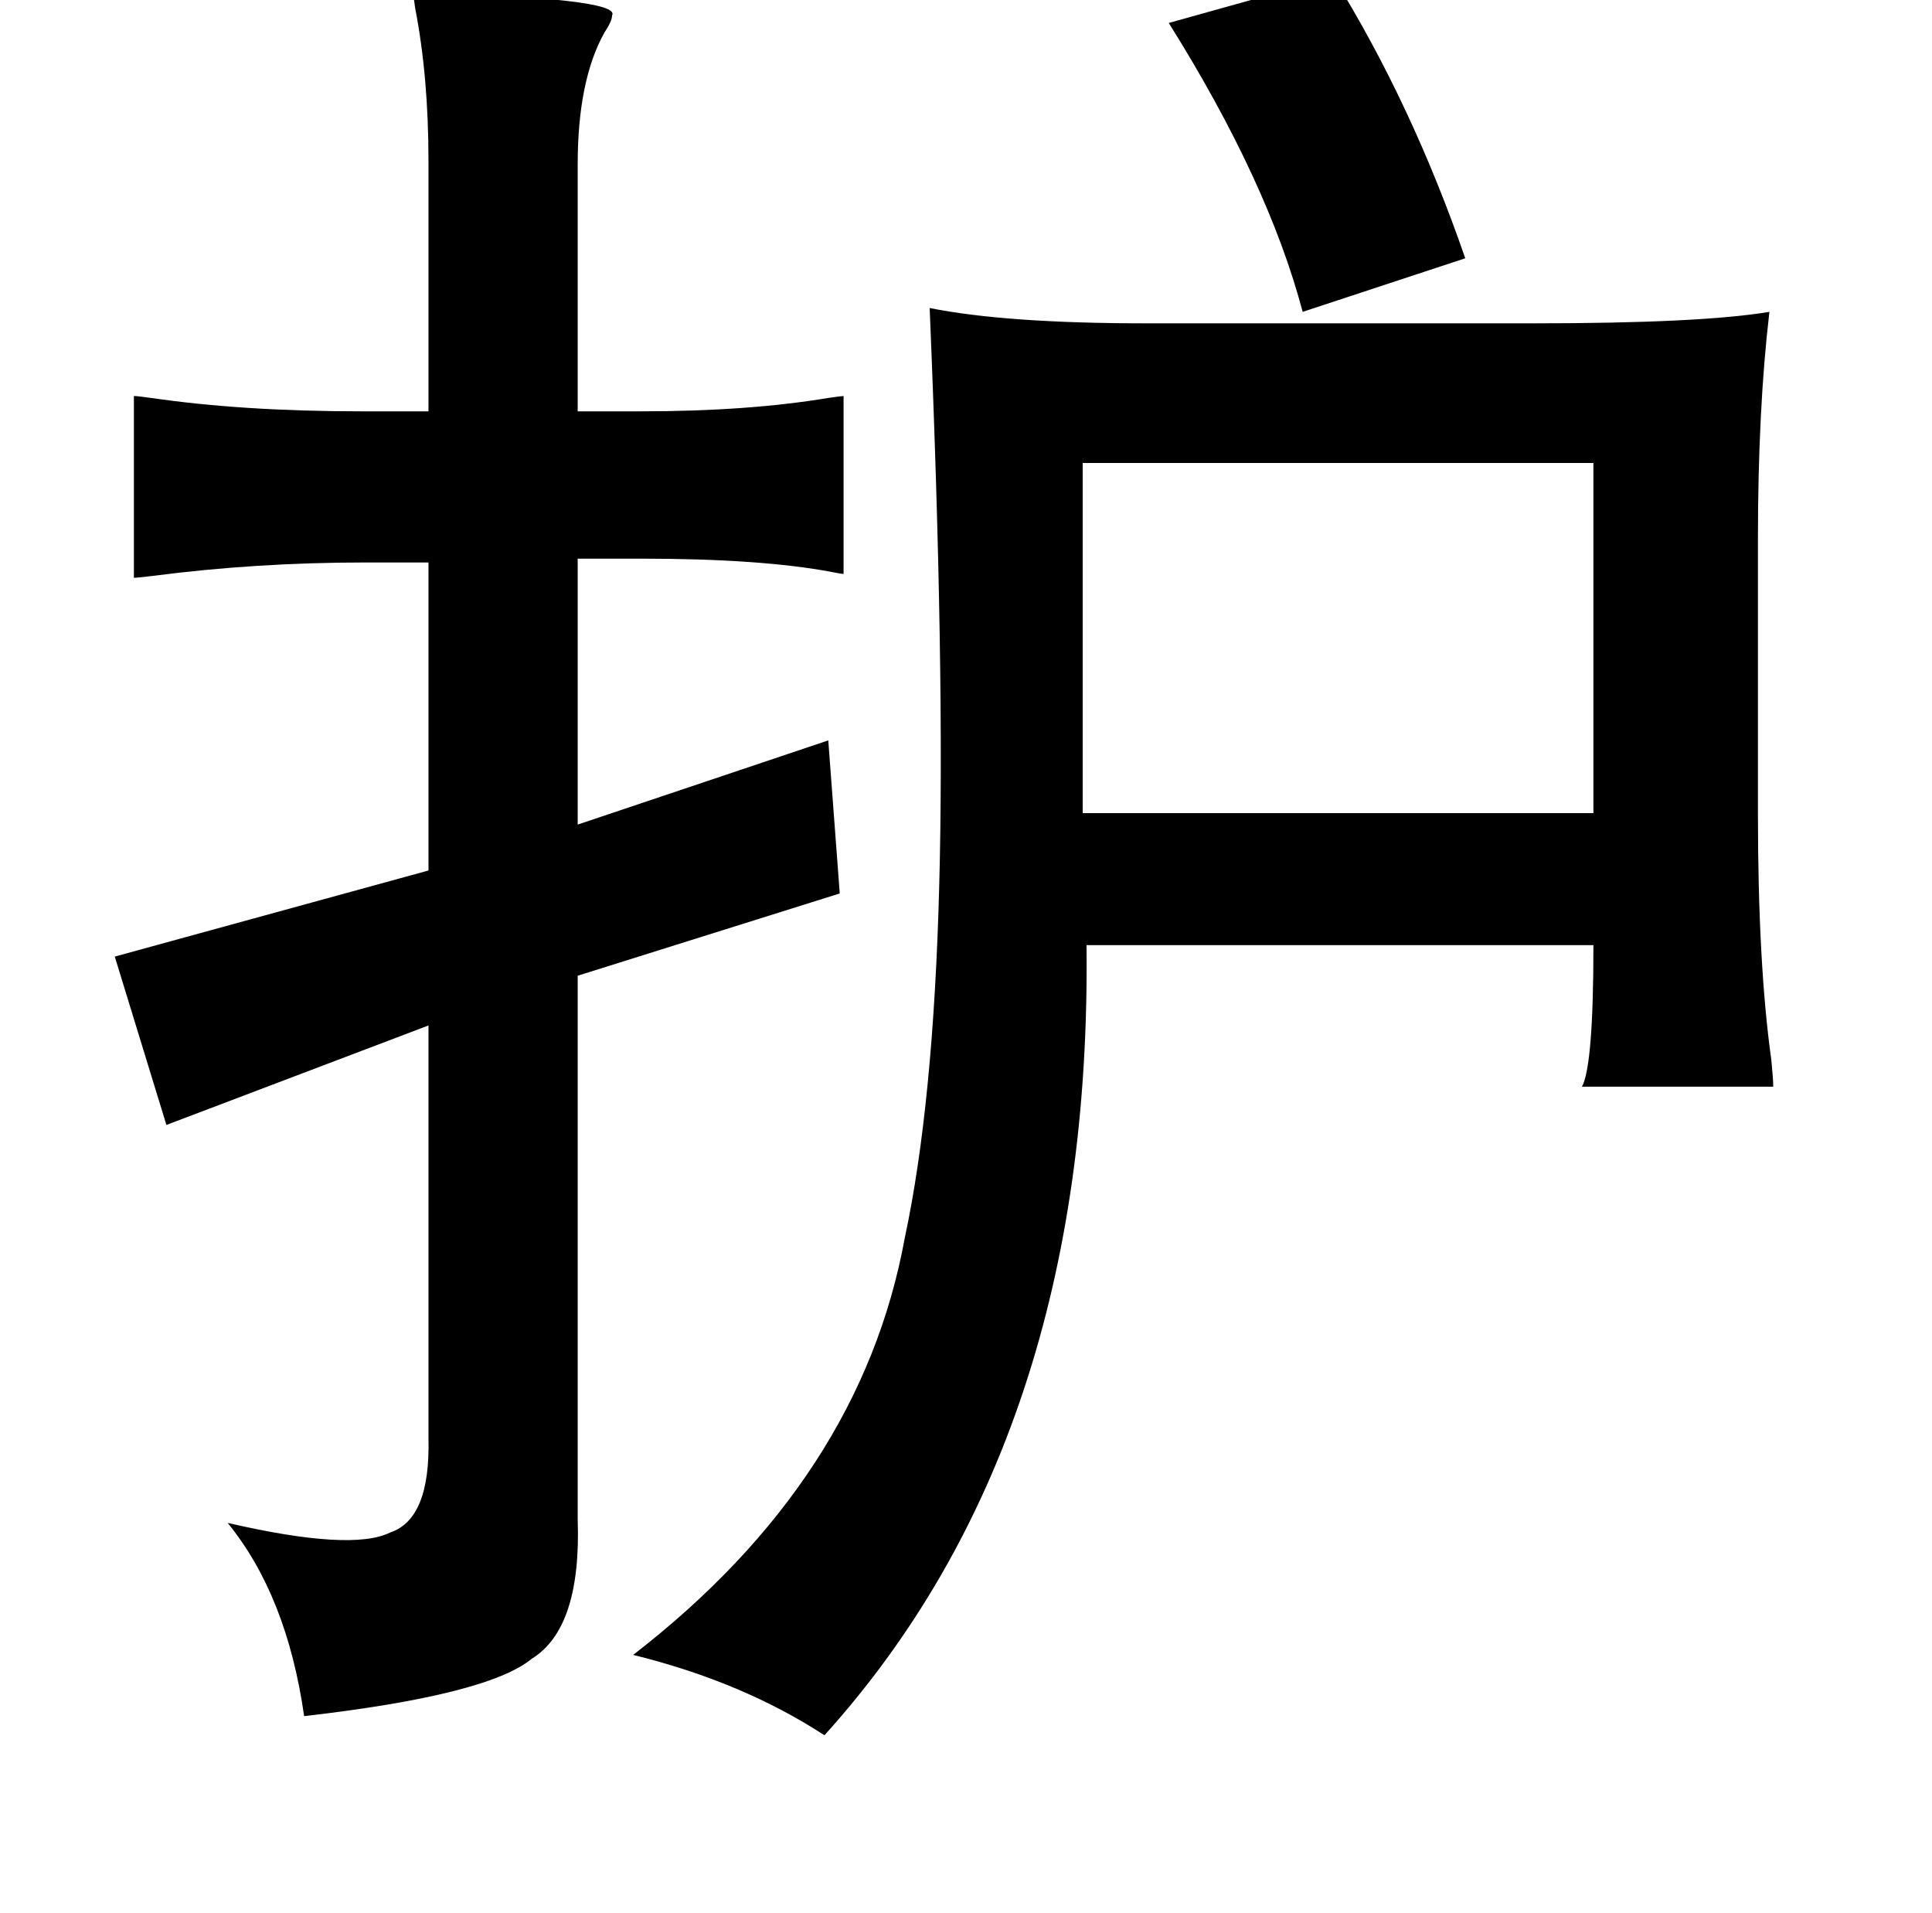 <?xml version="1.0" standalone="no"?>
<!DOCTYPE svg PUBLIC "-//W3C//DTD SVG 1.1//EN" "http://www.w3.org/Graphics/SVG/1.1/DTD/svg11.dtd" >
<svg xmlns="http://www.w3.org/2000/svg" xmlns:xlink="http://www.w3.org/1999/xlink" version="1.1" viewBox="-10 0 1010 1000">
   <path fill="currentColor"
d="M687 -12q41 66 69 147l-85 28q-18 -68 -70 -151zM206 -4q109 3 104 12q0 3 -4 9q-14 25 -14 69v129h33q56 0 98 -7q7 -1 8 -1v93q-1 0 -6 -1q-37 -7 -100 -7h-33v139l131 -44l6 80l-137 43v284q2 57 -24 73q-23 19 -119 30q-9 -63 -40 -101q65 15 85 5q21 -7 20 -49v-216
l-137 52l-27 -88l164 -45v-161h-33q-57 0 -111 7q-8 1 -10 1v-95q2 0 9 1q48 7 110 7h35v-131q0 -44 -7 -80q-1 -7 -1 -8zM556 242v183h267v-183h-267zM792 169q87 0 123 -6q-6 51 -6 119v143q0 79 7 129q1 10 1 14h-100q6 -11 6 -74h-265q3 258 -137 413q-43 -28 -100 -42
q119 -92 142 -218q15 -70 18 -184q3 -111 -5 -302q40 8 113 8h203z" />
</svg>
